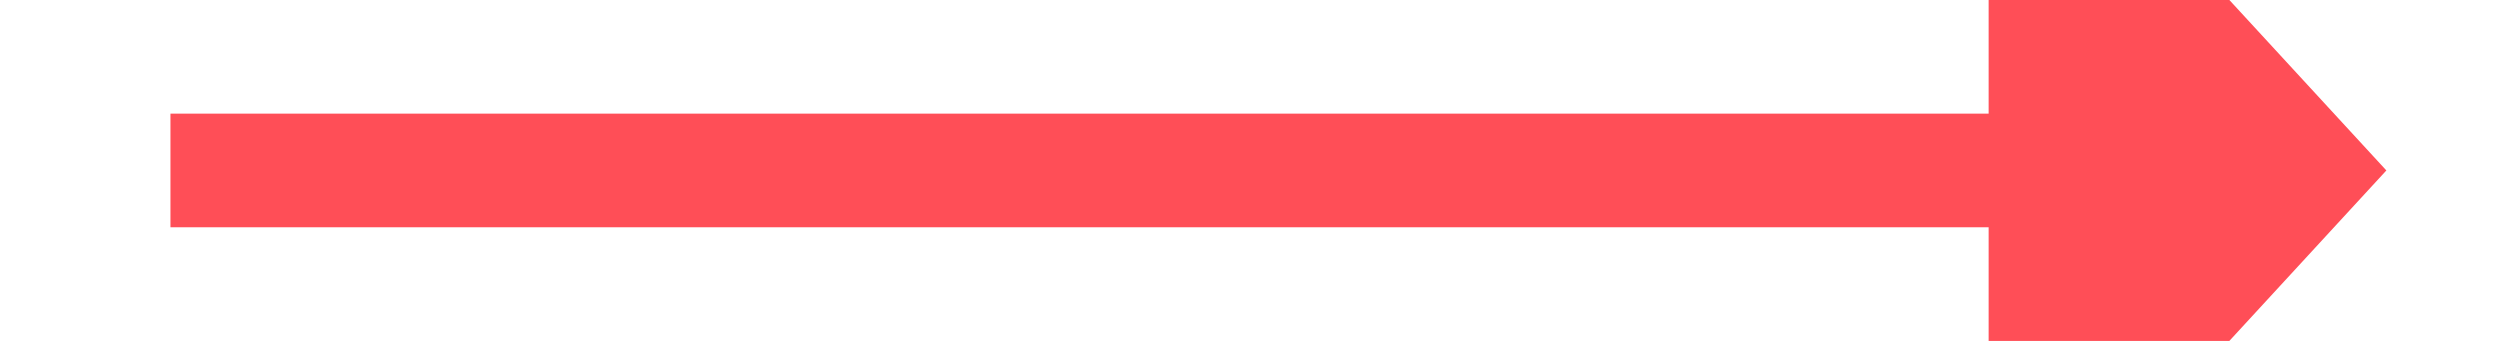 ﻿<?xml version="1.0" encoding="utf-8"?>
<svg version="1.1" xmlns:xlink="http://www.w3.org/1999/xlink" width="44px" height="6px" preserveAspectRatio="xMinYMid meet" viewBox="1078 483  44 4" xmlns="http://www.w3.org/2000/svg">
  <path d="M 1113 492.6  L 1120 485  L 1113 477.4  L 1113 492.6  Z " fill-rule="nonzero" fill="#ff4e57" stroke="none" />
  <path d="M 1081 485  L 1114 485  " stroke-width="2" stroke="#ff4e57" fill="none" />
</svg>